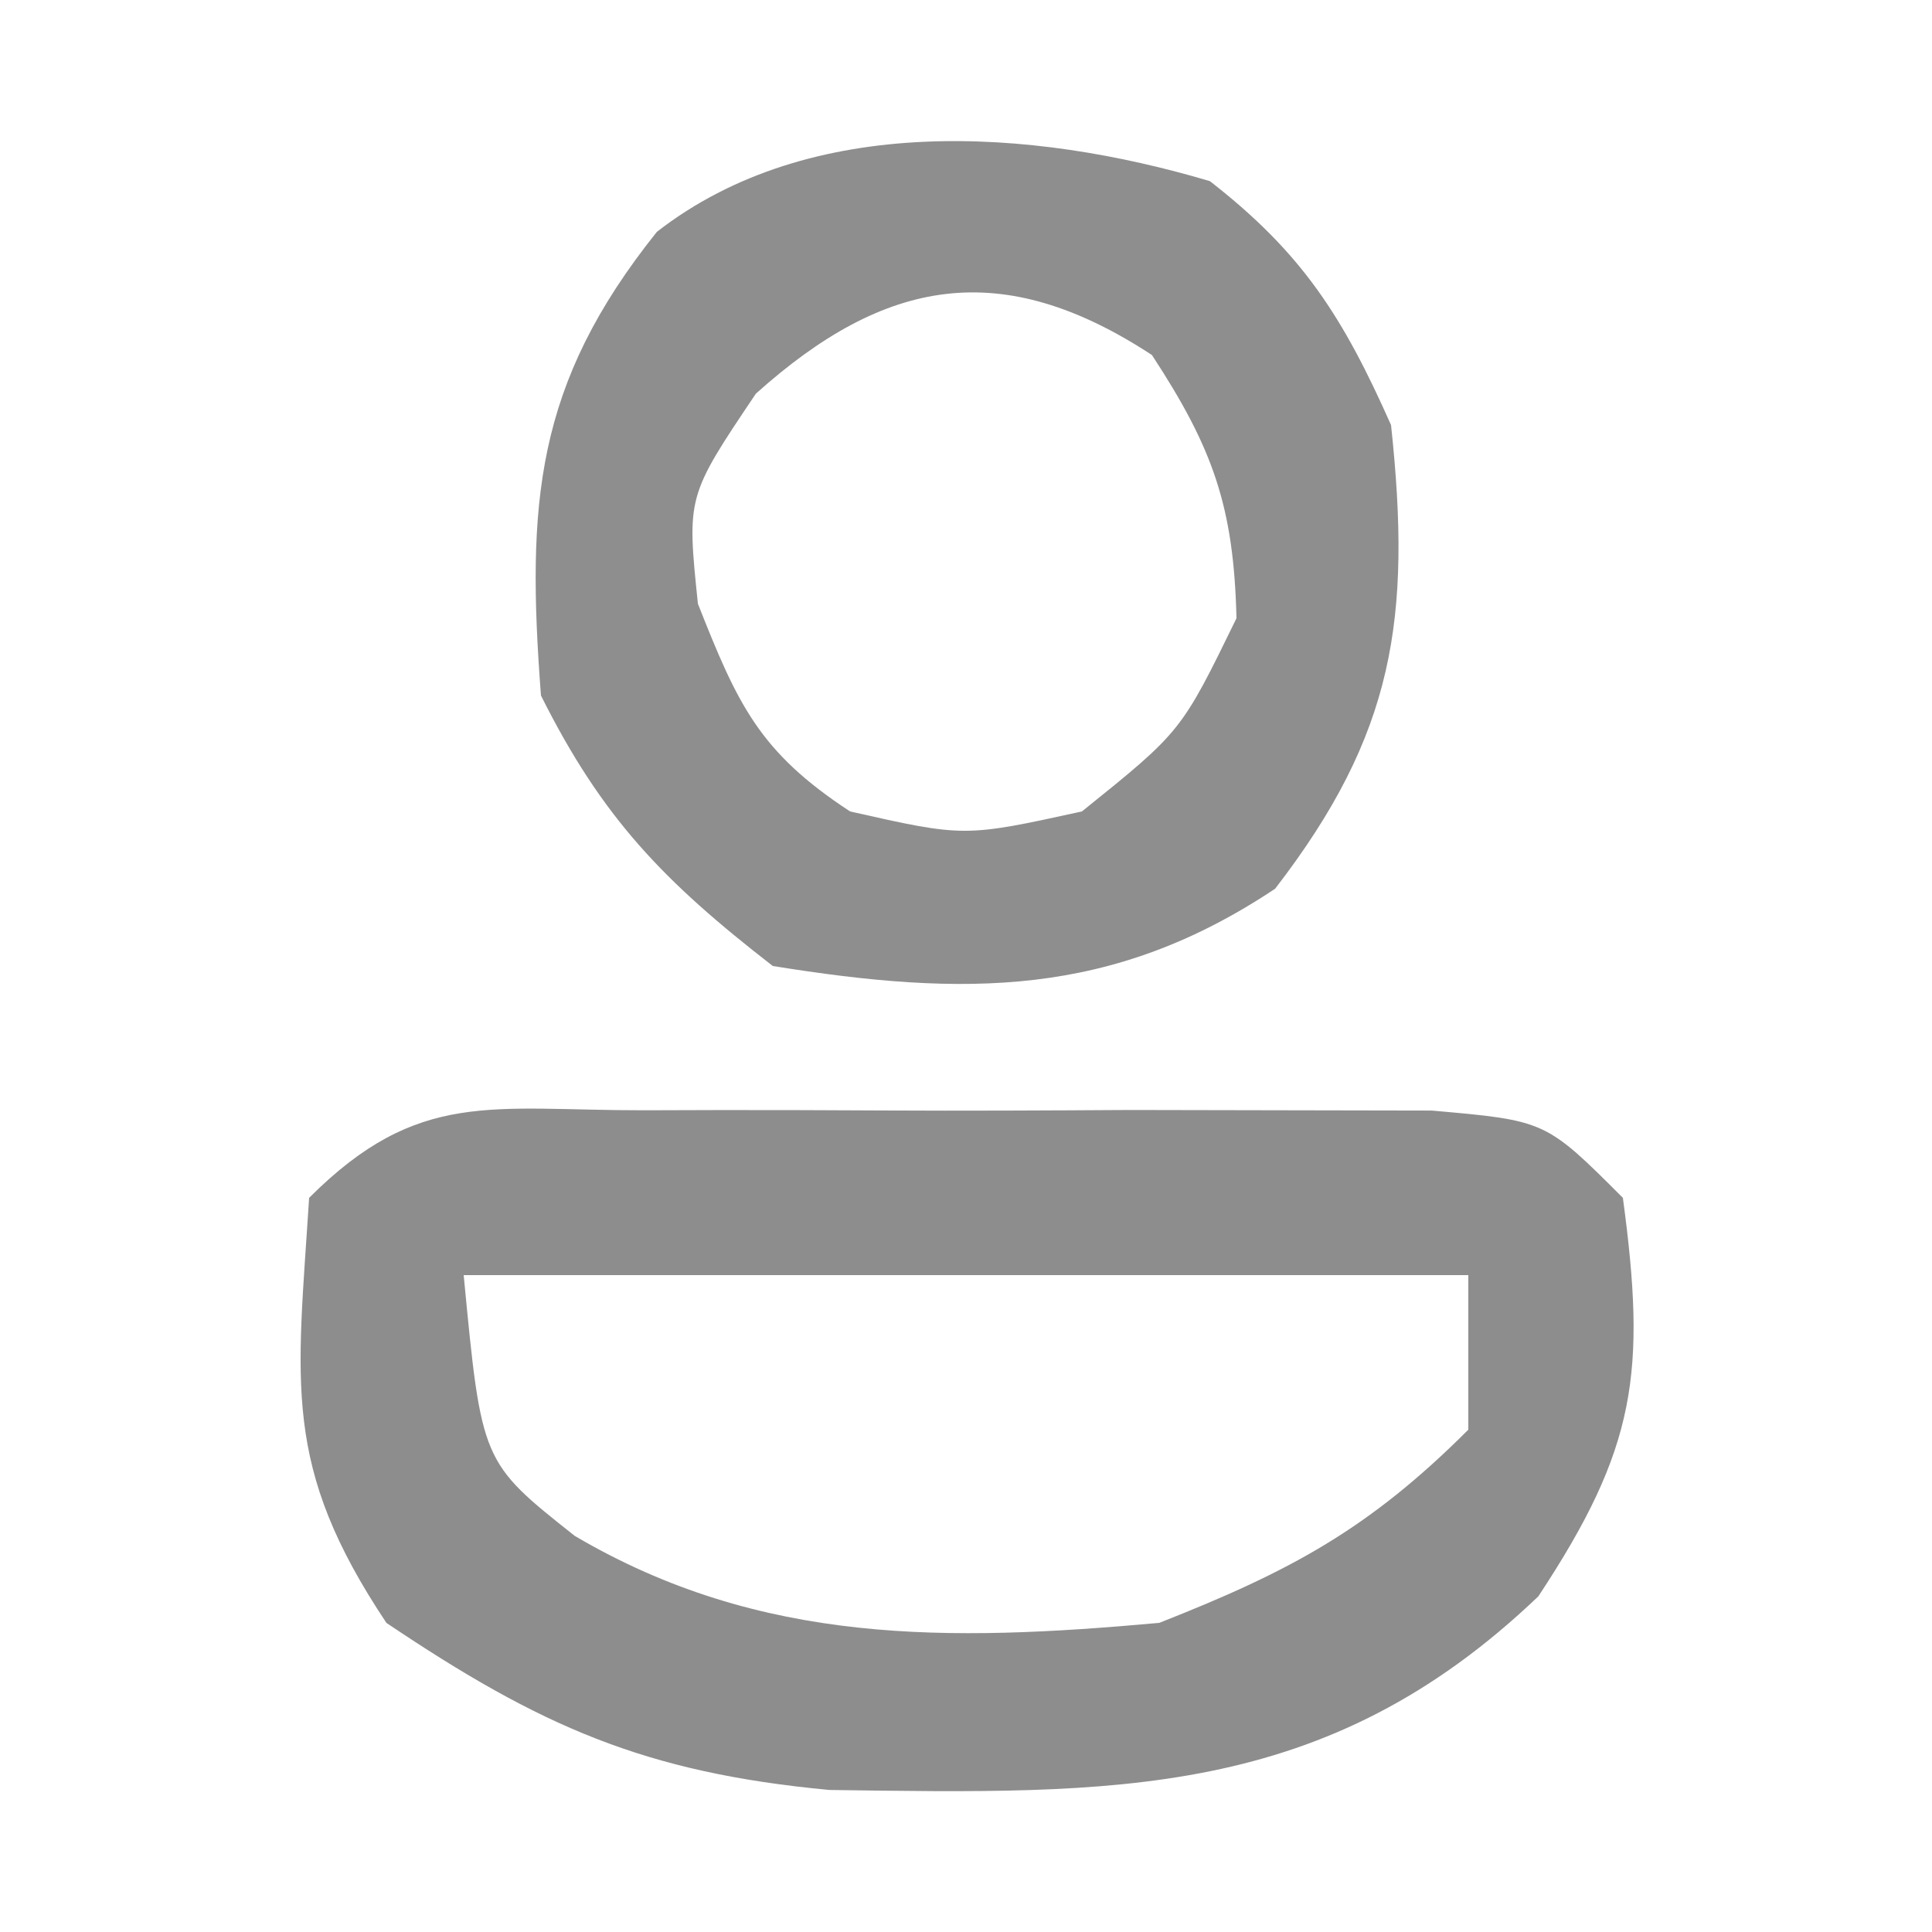 <?xml version="1.0" encoding="UTF-8"?>
<svg version="1.1" xmlns="http://www.w3.org/2000/svg" width="50" height="50">
<path d="M0 0 C0.658 -0.002 1.317 -0.004 1.995 -0.006 C3.387 -0.007 4.779 -0.003 6.171 0.005 C8.304 0.016 10.437 0.005 12.57 -0.008 C13.922 -0.006 15.273 -0.004 16.625 0 C18.475 0.003 18.475 0.003 20.363 0.007 C23.312 0.266 23.312 0.266 25.312 2.266 C25.921 6.787 25.666 8.731 23.125 12.578 C17.595 17.862 12.146 17.69 4.777 17.59 C-0.009 17.142 -2.715 15.939 -6.688 13.266 C-9.4 9.197 -8.994 7.101 -8.688 2.266 C-5.855 -0.567 -3.961 0.007 0 0 Z M-4.688 4.266 C-4.225 9.105 -4.225 9.105 -1.812 11.016 C3.009 13.852 7.873 13.756 13.312 13.266 C16.714 11.929 18.747 10.831 21.312 8.266 C21.312 6.946 21.312 5.626 21.312 4.266 C12.732 4.266 4.152 4.266 -4.688 4.266 Z " fill="#8D8D8D" transform="translate(16.688,28.734)"/>
<path d="M0 0 C2.403 1.869 3.448 3.523 4.688 6.312 C5.223 11.313 4.777 14.308 1.688 18.312 C-2.538 21.13 -6.349 21.112 -11.312 20.312 C-14.137 18.122 -15.728 16.482 -17.312 13.312 C-17.688 8.342 -17.471 5.261 -14.312 1.312 C-10.34 -1.777 -4.629 -1.376 0 0 Z M-11.75 5.5 C-13.538 8.159 -13.538 8.159 -13.25 10.938 C-12.22 13.547 -11.663 14.772 -9.312 16.312 C-6.355 16.979 -6.355 16.979 -3.312 16.312 C-0.741 14.244 -0.741 14.244 0.688 11.312 C0.619 8.418 0.076 6.906 -1.5 4.5 C-5.384 1.955 -8.403 2.497 -11.75 5.5 Z " fill="#8E8E8E" transform="translate(31.312,4.688)"/>
</svg>
